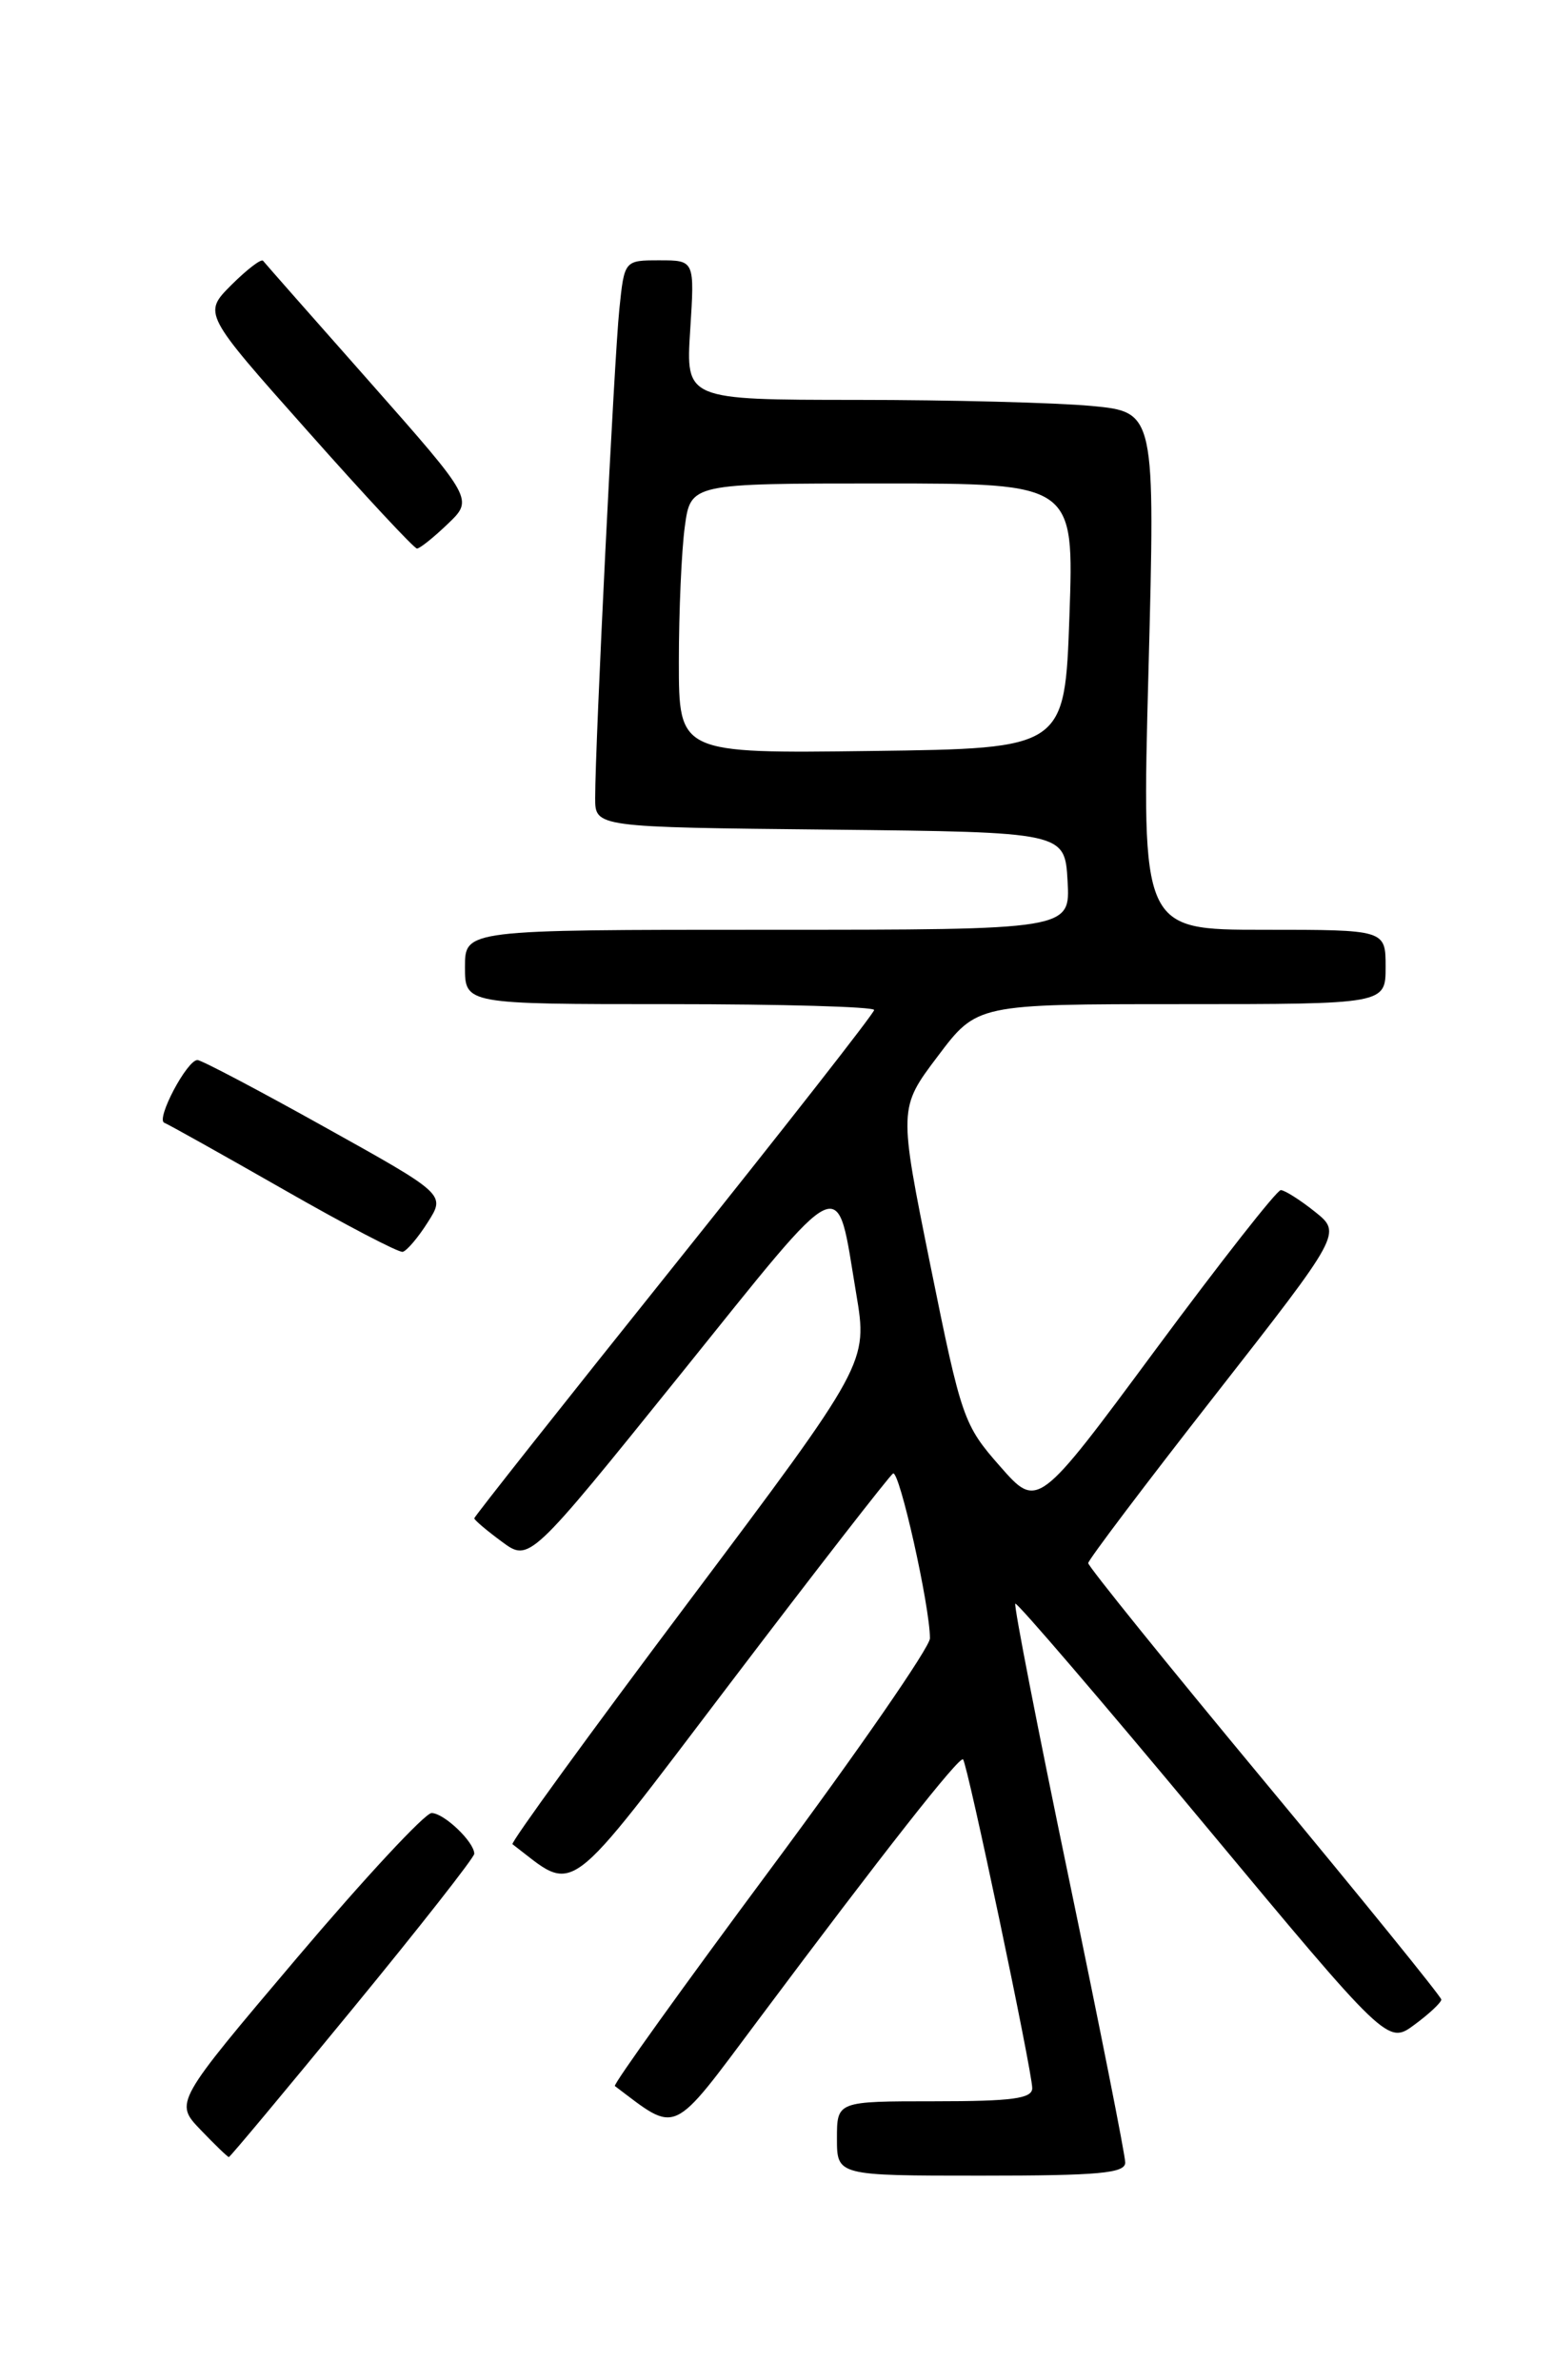 <?xml version="1.0" encoding="UTF-8" standalone="no"?>
<!DOCTYPE svg PUBLIC "-//W3C//DTD SVG 1.1//EN" "http://www.w3.org/Graphics/SVG/1.1/DTD/svg11.dtd" >
<svg xmlns="http://www.w3.org/2000/svg" xmlns:xlink="http://www.w3.org/1999/xlink" version="1.1" viewBox="0 0 167 256">
 <g >
 <path fill="currentColor"
d=" M 121.00 232.59 C 121.00 231.81 118.27 218.04 114.93 201.99 C 111.59 185.94 109.00 172.66 109.18 172.48 C 109.36 172.31 118.44 182.90 129.36 196.03 C 149.22 219.90 149.22 219.90 152.11 217.76 C 153.70 216.59 154.99 215.37 154.99 215.06 C 154.98 214.75 146.43 204.20 135.99 191.62 C 125.54 179.03 117.01 168.46 117.02 168.12 C 117.02 167.78 123.16 159.65 130.65 150.07 C 144.28 132.63 144.28 132.63 141.39 130.32 C 139.80 129.05 138.15 128.01 137.73 128.00 C 137.30 128.00 131.25 135.72 124.27 145.15 C 111.58 162.31 111.58 162.31 107.54 157.71 C 103.62 153.26 103.38 152.55 100.06 136.15 C 96.63 119.18 96.63 119.18 100.85 113.59 C 105.06 108.00 105.06 108.00 127.03 108.00 C 149.00 108.00 149.00 108.00 149.00 104.00 C 149.00 100.00 149.00 100.00 135.88 100.00 C 122.76 100.00 122.76 100.00 123.50 72.16 C 124.23 44.31 124.23 44.31 117.36 43.66 C 113.59 43.31 102.23 43.01 92.12 43.01 C 73.74 43.00 73.74 43.00 74.22 35.50 C 74.70 28.00 74.70 28.00 70.92 28.00 C 67.14 28.00 67.14 28.00 66.60 33.25 C 66.05 38.52 64.00 79.98 64.00 85.83 C 64.00 88.97 64.00 88.97 89.25 89.23 C 114.50 89.50 114.50 89.50 114.80 94.75 C 115.10 100.00 115.10 100.00 82.55 100.00 C 50.00 100.00 50.00 100.00 50.00 104.00 C 50.00 108.00 50.00 108.00 72.00 108.00 C 84.10 108.00 94.00 108.28 94.00 108.63 C 94.00 108.97 84.32 121.34 72.50 136.11 C 60.67 150.89 51.00 163.12 51.00 163.30 C 51.00 163.48 52.33 164.61 53.96 165.81 C 56.92 168.00 56.92 168.00 73.14 147.86 C 91.19 125.44 89.87 126.05 92.07 139.13 C 93.32 146.59 93.32 146.59 74.02 172.32 C 63.40 186.47 54.89 198.18 55.11 198.35 C 62.06 203.65 60.39 204.89 78.58 180.96 C 87.79 168.83 95.65 158.72 96.03 158.48 C 96.71 158.06 100.00 172.76 100.00 176.21 C 100.00 177.15 92.29 188.31 82.87 201.00 C 73.45 213.69 65.91 224.20 66.12 224.36 C 72.95 229.51 72.07 229.92 81.55 217.24 C 95.04 199.18 103.17 188.84 103.56 189.23 C 104.04 189.71 111.00 222.79 111.00 224.59 C 111.00 225.71 108.87 226.00 100.50 226.00 C 90.00 226.00 90.00 226.00 90.00 230.00 C 90.00 234.00 90.00 234.00 105.50 234.00 C 118.19 234.00 121.00 233.74 121.00 232.59 Z  M 37.92 216.05 C 45.12 207.28 51.00 199.78 51.00 199.38 C 51.00 198.11 47.74 195.00 46.41 195.00 C 45.70 195.00 39.19 202.01 31.94 210.57 C 18.76 226.14 18.76 226.14 21.57 229.07 C 23.11 230.68 24.48 232.00 24.61 232.00 C 24.74 232.00 30.73 224.82 37.92 216.05 Z  M 46.00 131.46 C 47.91 128.46 47.91 128.46 34.93 121.23 C 27.80 117.25 21.63 114.00 21.23 114.01 C 20.10 114.02 16.73 120.40 17.67 120.76 C 18.13 120.94 23.90 124.17 30.50 127.94 C 37.10 131.72 42.86 134.73 43.30 134.64 C 43.74 134.54 44.96 133.11 46.00 131.46 Z  M 48.15 56.35 C 50.91 53.71 50.91 53.71 39.78 41.10 C 33.65 34.17 28.48 28.30 28.29 28.05 C 28.09 27.80 26.56 28.98 24.88 30.65 C 21.83 33.71 21.83 33.71 33.07 46.35 C 39.24 53.31 44.54 59.00 44.84 59.00 C 45.14 59.00 46.63 57.81 48.15 56.35 Z  M 73.00 71.16 C 73.00 65.73 73.29 59.19 73.64 56.64 C 74.27 52.00 74.27 52.00 94.89 52.00 C 115.50 52.00 115.50 52.00 115.00 66.25 C 114.50 80.50 114.50 80.50 93.75 80.77 C 73.00 81.04 73.00 81.04 73.00 71.16 Z "/>
</g>
</svg>